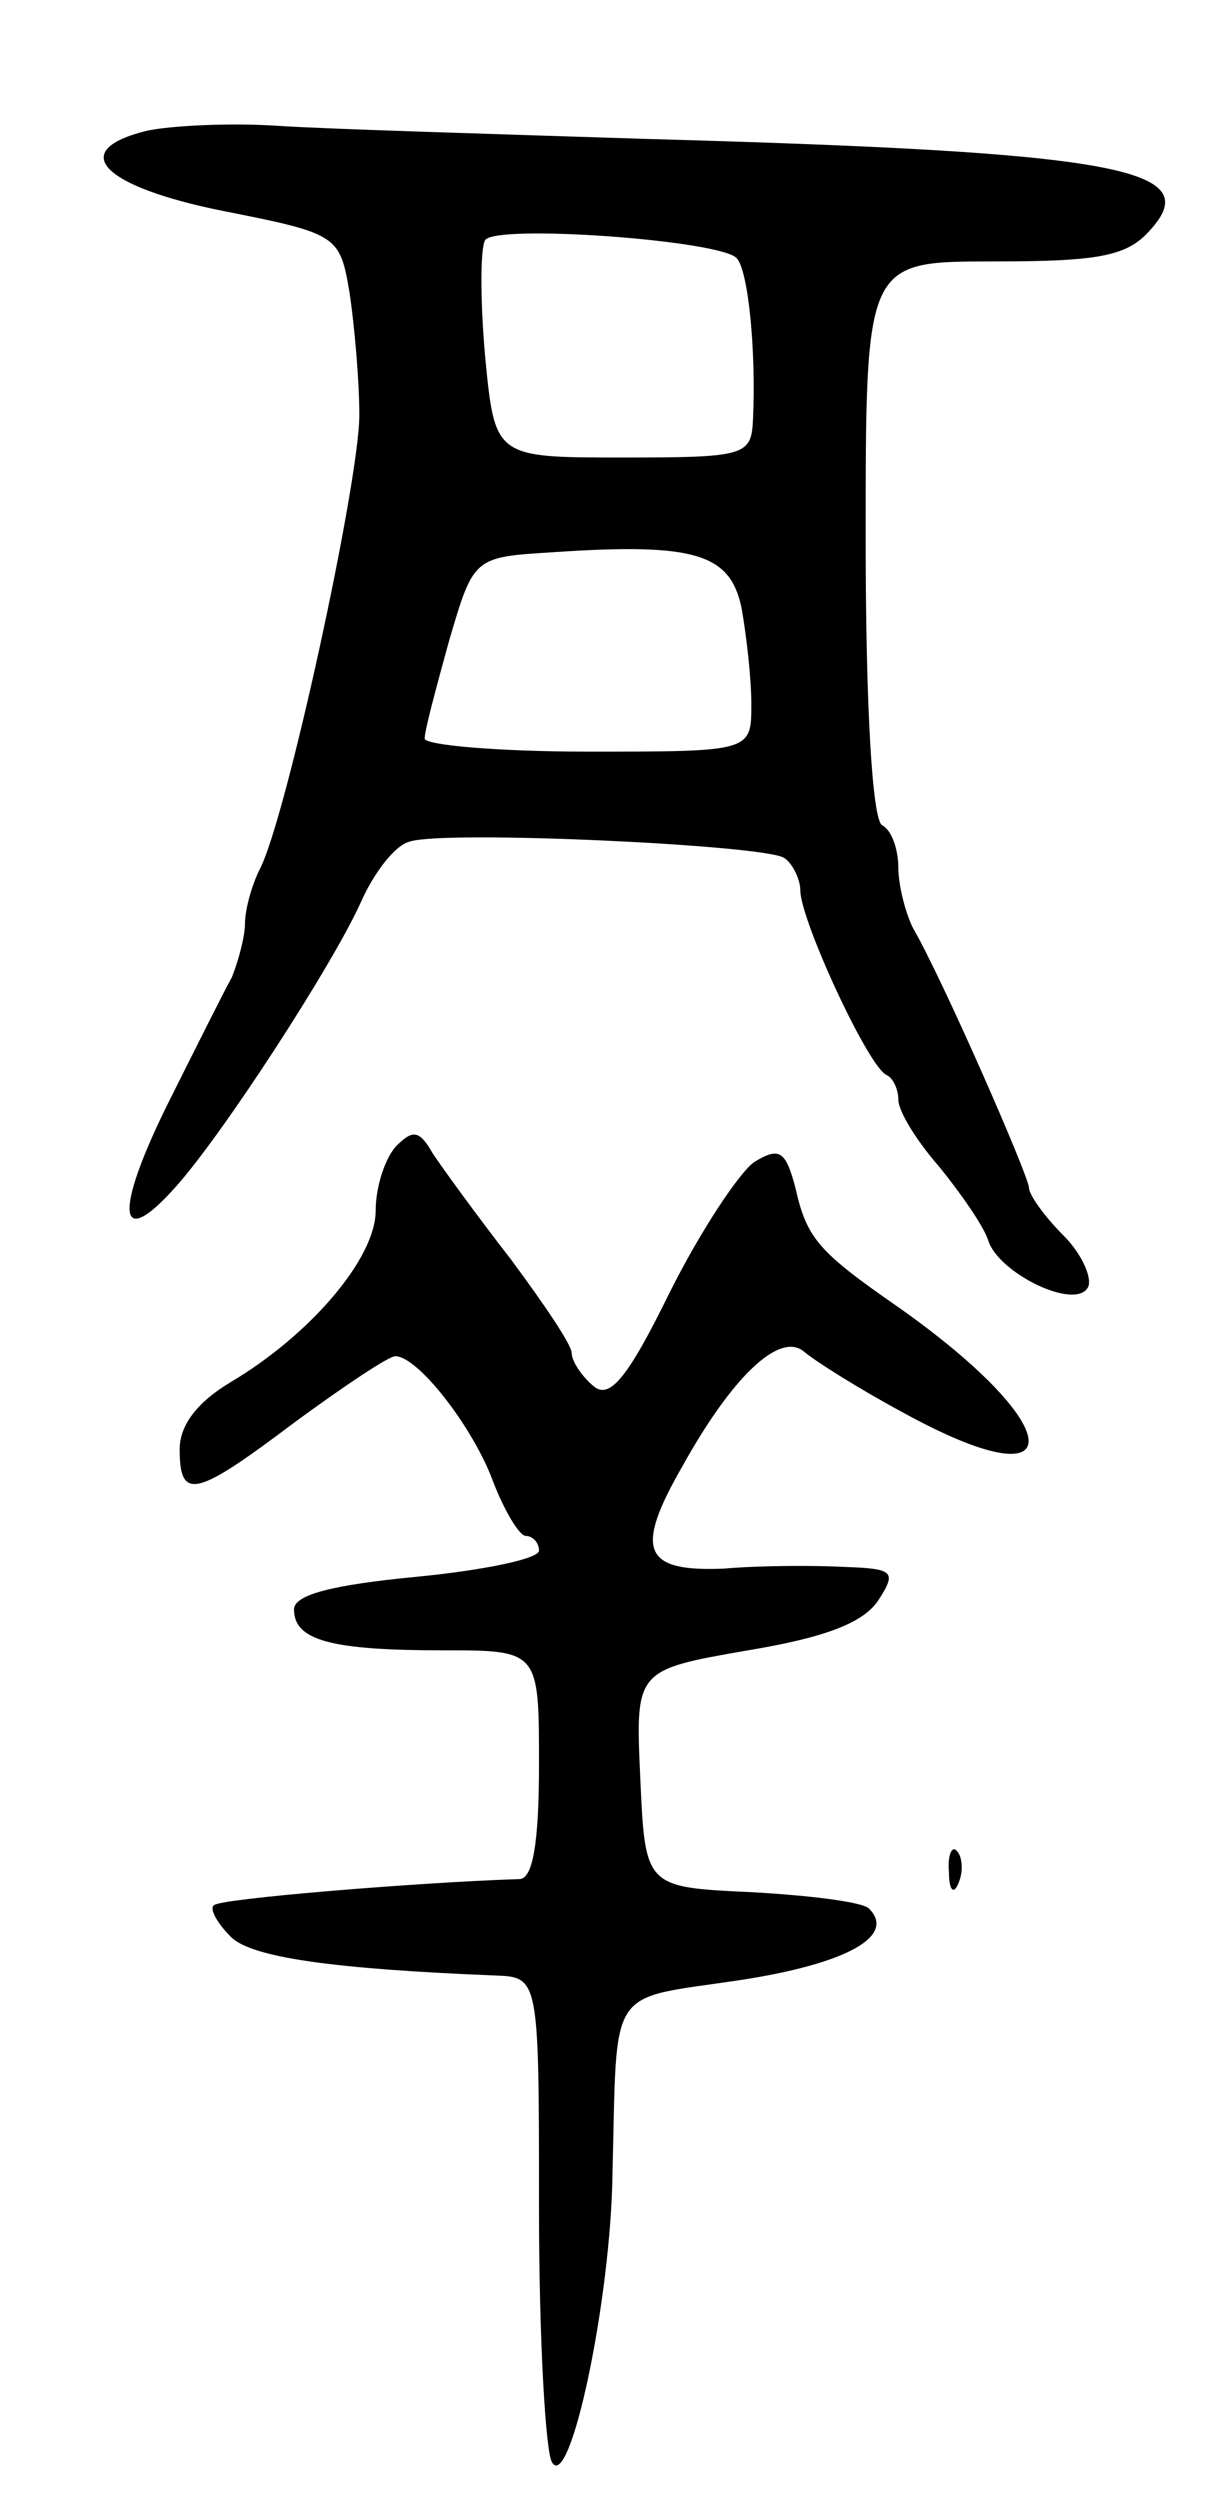 <svg version="1.0" xmlns="http://www.w3.org/2000/svg"
 width="75pt" height="153pt" viewBox="0 0 75 153"
 preserveAspectRatio="xMidYMid meet">
<g transform="translate(0,153) scale(0.1,-0.1)"
fill="#000000" stroke="none">
<path d="M90 1450 c-49 -12 -28 -34 46 -49 71 -14 72 -15 78 -50 3 -20 6 -54
6 -75 0 -41 -45 -248 -61 -278 -5 -10 -9 -25 -9 -33 0 -8 -4 -23 -8 -33 -5 -9
-23 -45 -40 -79 -32 -65 -30 -89 5 -50 29 32 97 137 114 175 8 18 21 35 30 37
22 7 216 -2 229 -10 5 -3 10 -13 10 -20 0 -18 42 -109 53 -113 4 -2 7 -9 7
-15 0 -7 11 -25 25 -41 13 -16 27 -36 30 -45 6 -20 53 -43 61 -29 3 5 -3 20
-15 32 -12 12 -21 25 -21 29 0 7 -53 128 -71 159 -5 10 -9 27 -9 37 0 11 -4
23 -10 26 -6 4 -10 73 -10 176 0 169 0 169 78 169 64 0 82 3 96 19 35 38 -20
48 -309 56 -93 3 -195 6 -225 8 -30 2 -66 0 -80 -3z m361 -78 c7 -7 12 -56 10
-99 -1 -22 -5 -23 -80 -23 -78 0 -78 0 -84 62 -3 34 -3 66 0 71 6 10 144 0
154 -11z m3 -214 c3 -17 6 -43 6 -59 0 -29 0 -29 -100 -29 -55 0 -100 4 -100
8 0 5 7 31 15 60 15 51 15 51 63 54 88 6 109 -1 116 -34z"/>
<path d="M243 829 c-7 -7 -13 -25 -13 -40 0 -29 -40 -76 -89 -105 -20 -12 -31
-26 -31 -41 0 -32 10 -29 71 17 30 22 57 40 61 40 14 0 48 -44 60 -77 7 -18
16 -33 20 -33 4 0 8 -4 8 -9 0 -5 -34 -12 -75 -16 -52 -5 -75 -11 -75 -20 0
-19 23 -25 91 -25 59 0 59 0 59 -70 0 -49 -4 -70 -12 -70 -62 -2 -184 -12
-187 -16 -3 -2 2 -11 10 -19 12 -13 63 -20 162 -24 27 -1 27 -1 27 -143 0 -79
4 -149 8 -155 11 -18 36 99 37 177 3 116 -4 106 77 118 66 10 97 27 80 44 -4
4 -36 8 -72 10 -65 3 -65 3 -68 70 -3 66 -3 66 66 78 48 8 71 17 80 31 11 17
9 19 -20 20 -18 1 -52 1 -75 -1 -49 -2 -55 11 -25 63 30 54 59 82 74 70 7 -6
34 -23 60 -37 105 -58 103 -10 -2 64 -49 34 -56 42 -63 73 -6 23 -10 25 -25
16 -9 -6 -33 -42 -52 -80 -26 -53 -37 -66 -47 -57 -7 6 -13 15 -13 20 0 5 -17
30 -37 57 -21 27 -42 56 -48 65 -8 14 -12 15 -22 5z"/>
<path d="M581 384 c0 -11 3 -14 6 -6 3 7 2 16 -1 19 -3 4 -6 -2 -5 -13z"/>
</g>
</svg>
